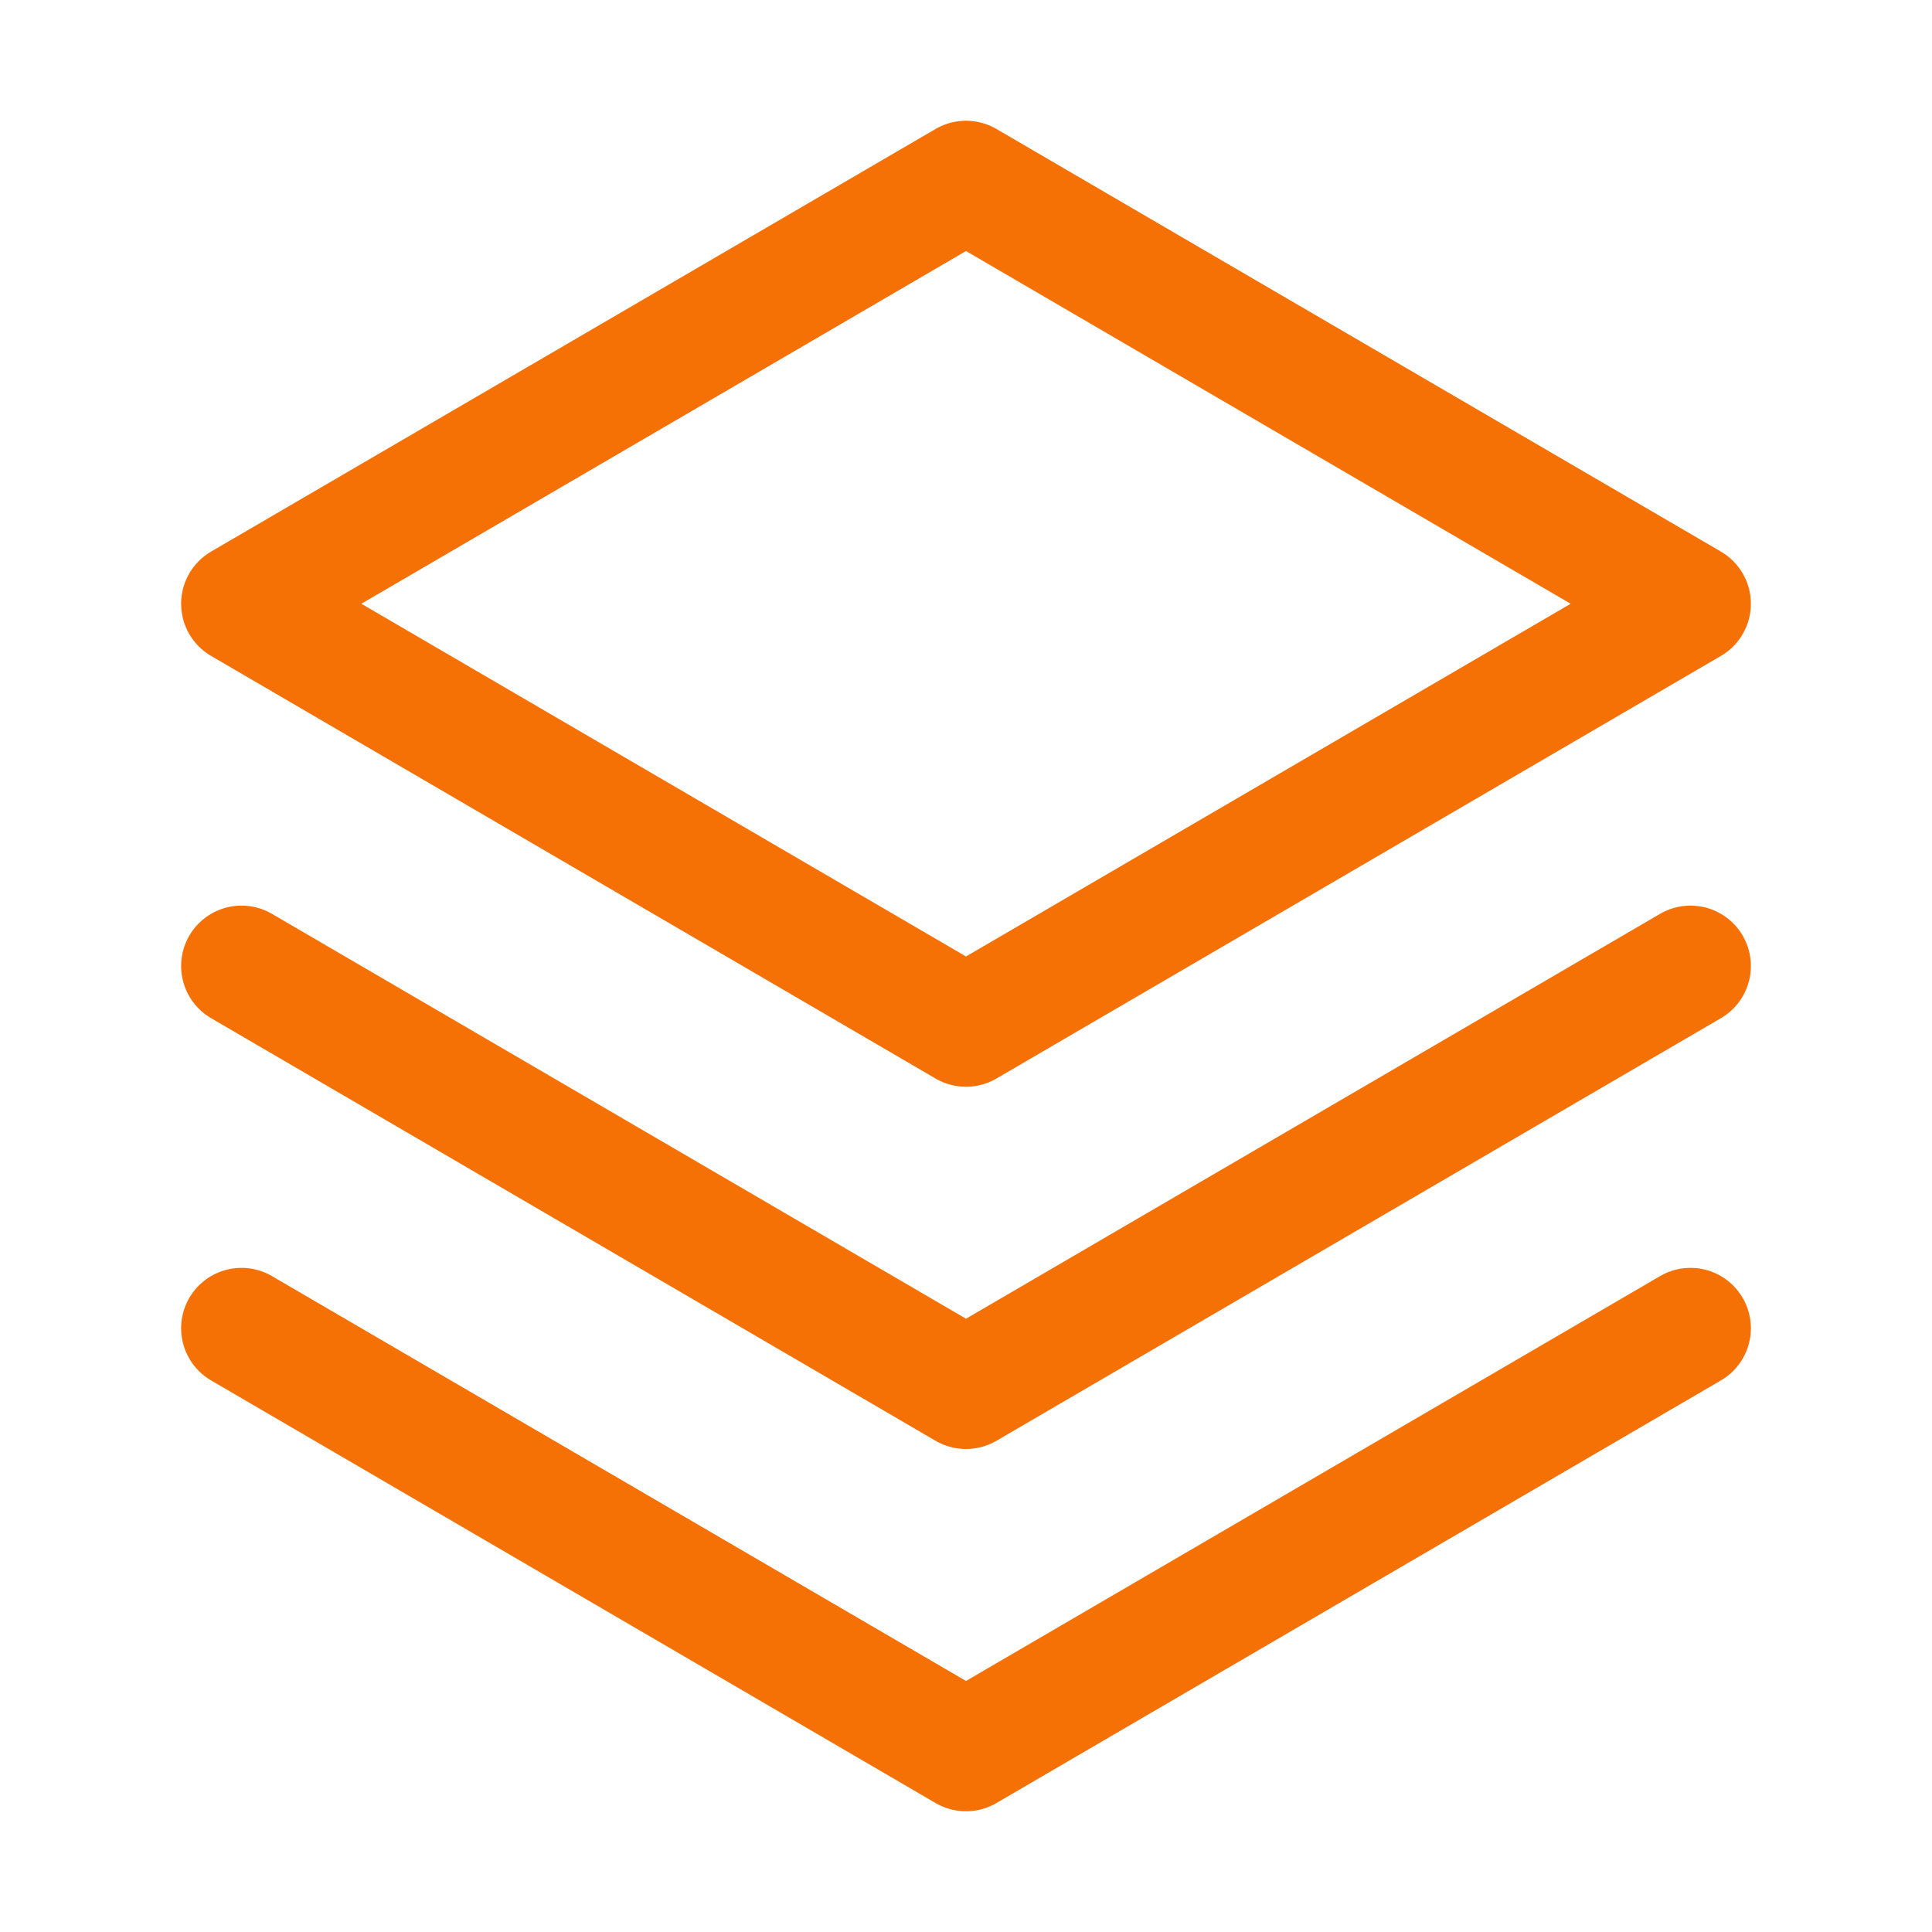 <svg width="24" height="24" viewBox="0 0 24 24" fill="none" xmlns="http://www.w3.org/2000/svg">
<path d="M3 16.5L12 21.75L21 16.5" stroke="#F57005" stroke-width="1.5" stroke-linecap="round" stroke-linejoin="round"/>
<path d="M3 12L12 17.25L21 12" stroke="#F57005" stroke-width="1.5" stroke-linecap="round" stroke-linejoin="round"/>
<path d="M3 7.5L12 12.75L21 7.5L12 2.25L3 7.5Z" stroke="#F57005" stroke-width="1.5" stroke-linecap="round" stroke-linejoin="round"/>
</svg>

